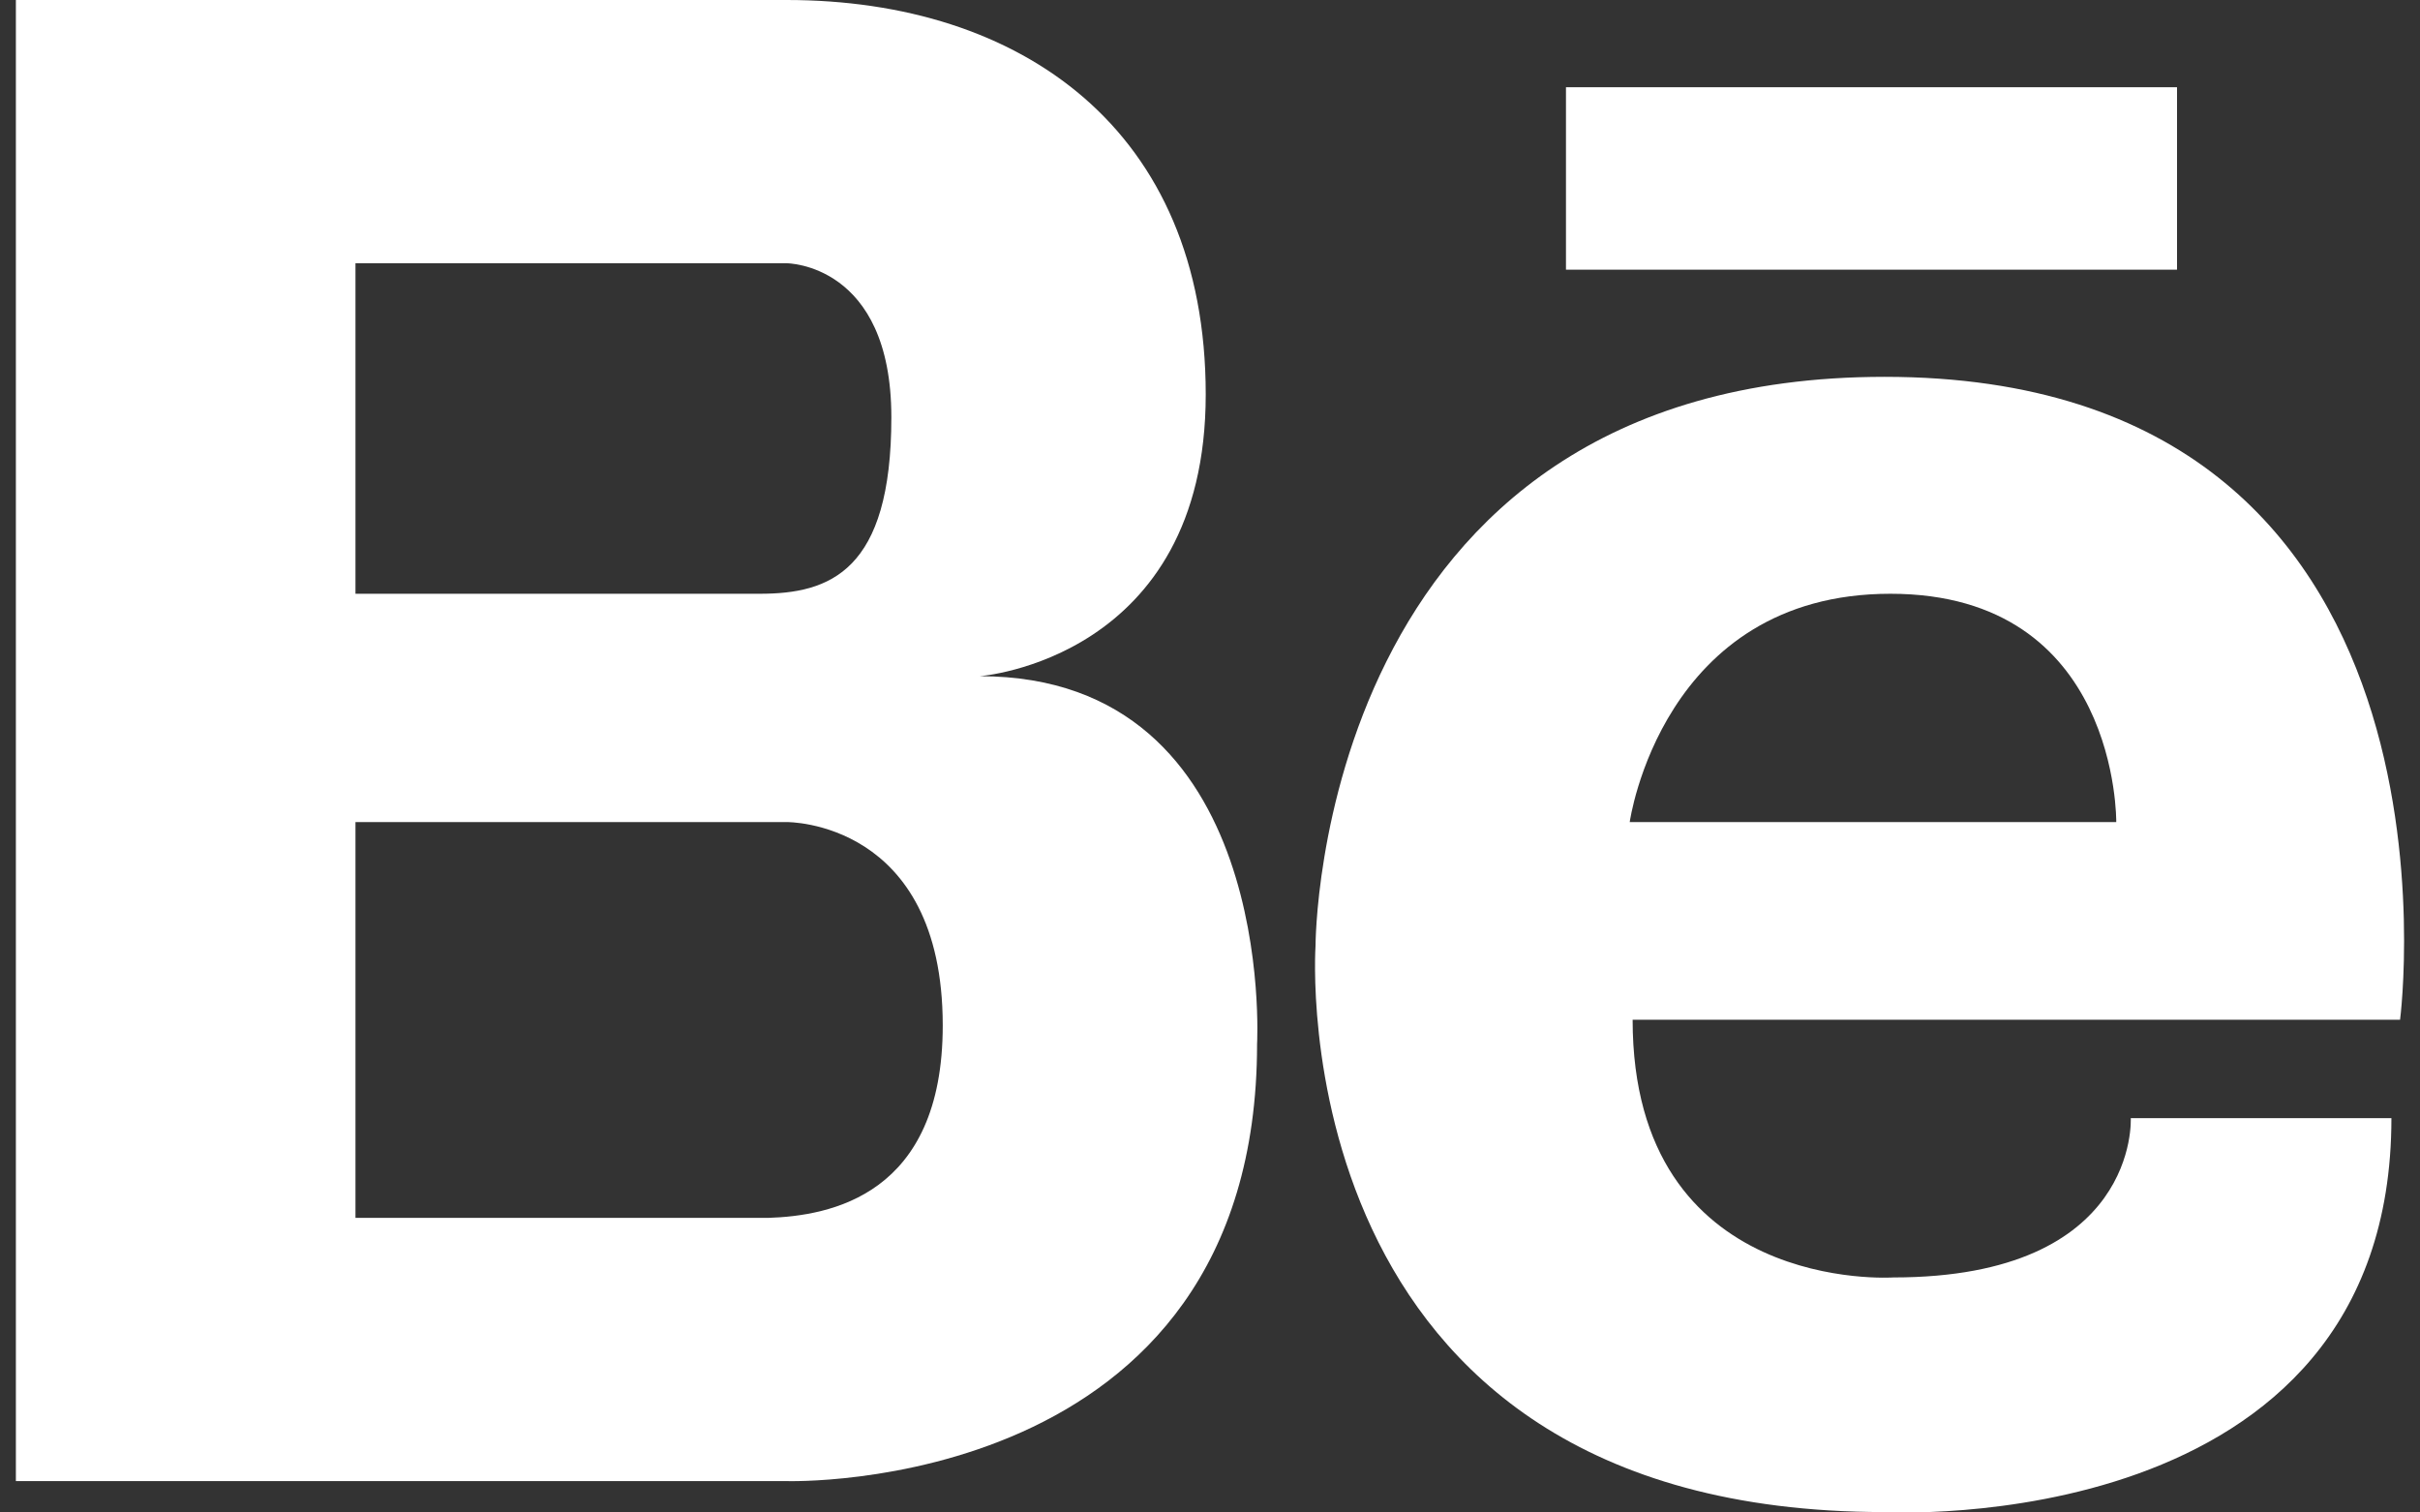 <svg width="64" height="40" viewBox="0 0 64 40" fill="none" xmlns="http://www.w3.org/2000/svg">
<rect x="0" y="0" width="64" height="40" fill="#333333" stroke="none"/>
<path fill-rule="evenodd" clip-rule="evenodd" d="M0.42 0H20.803C26.997 0 31.887 3.42 31.887 10.43C31.887 17.439 25.91 17.883 25.91 17.883C33.788 17.883 33.245 27.609 33.245 27.609C33.245 39.563 20.803 39.17 20.803 39.17L0.42 39.17V0ZM20.309 32.209C21.951 32.157 24.932 31.619 24.932 27.12C24.932 21.686 20.803 21.741 20.803 21.741L9.401 21.741V32.209H20.309ZM20.096 15.703C21.943 15.703 23.573 15.112 23.573 11.037C23.573 6.962 20.803 6.962 20.803 6.962L9.401 6.962V15.703H20.096Z" fill="white"/>
<path fill-rule="evenodd" clip-rule="evenodd" d="M49.84 9.966C34.778 9.966 34.791 25.015 34.791 25.015C34.791 25.015 33.757 39.989 49.841 39.989C49.841 39.989 63.244 40.755 63.244 29.572H56.351C56.351 29.572 56.58 33.784 50.07 33.784C50.07 33.784 43.177 34.245 43.177 26.968H63.473C63.473 26.968 65.694 9.966 49.84 9.966ZM43.1 21.741C43.1 21.741 43.943 15.703 49.994 15.703C56.045 15.703 55.967 21.741 55.967 21.741H43.1Z" fill="white"/>
<path d="M57.574 2.307H41.414V7.132H57.574V2.307Z" fill="white"/>
</svg>
